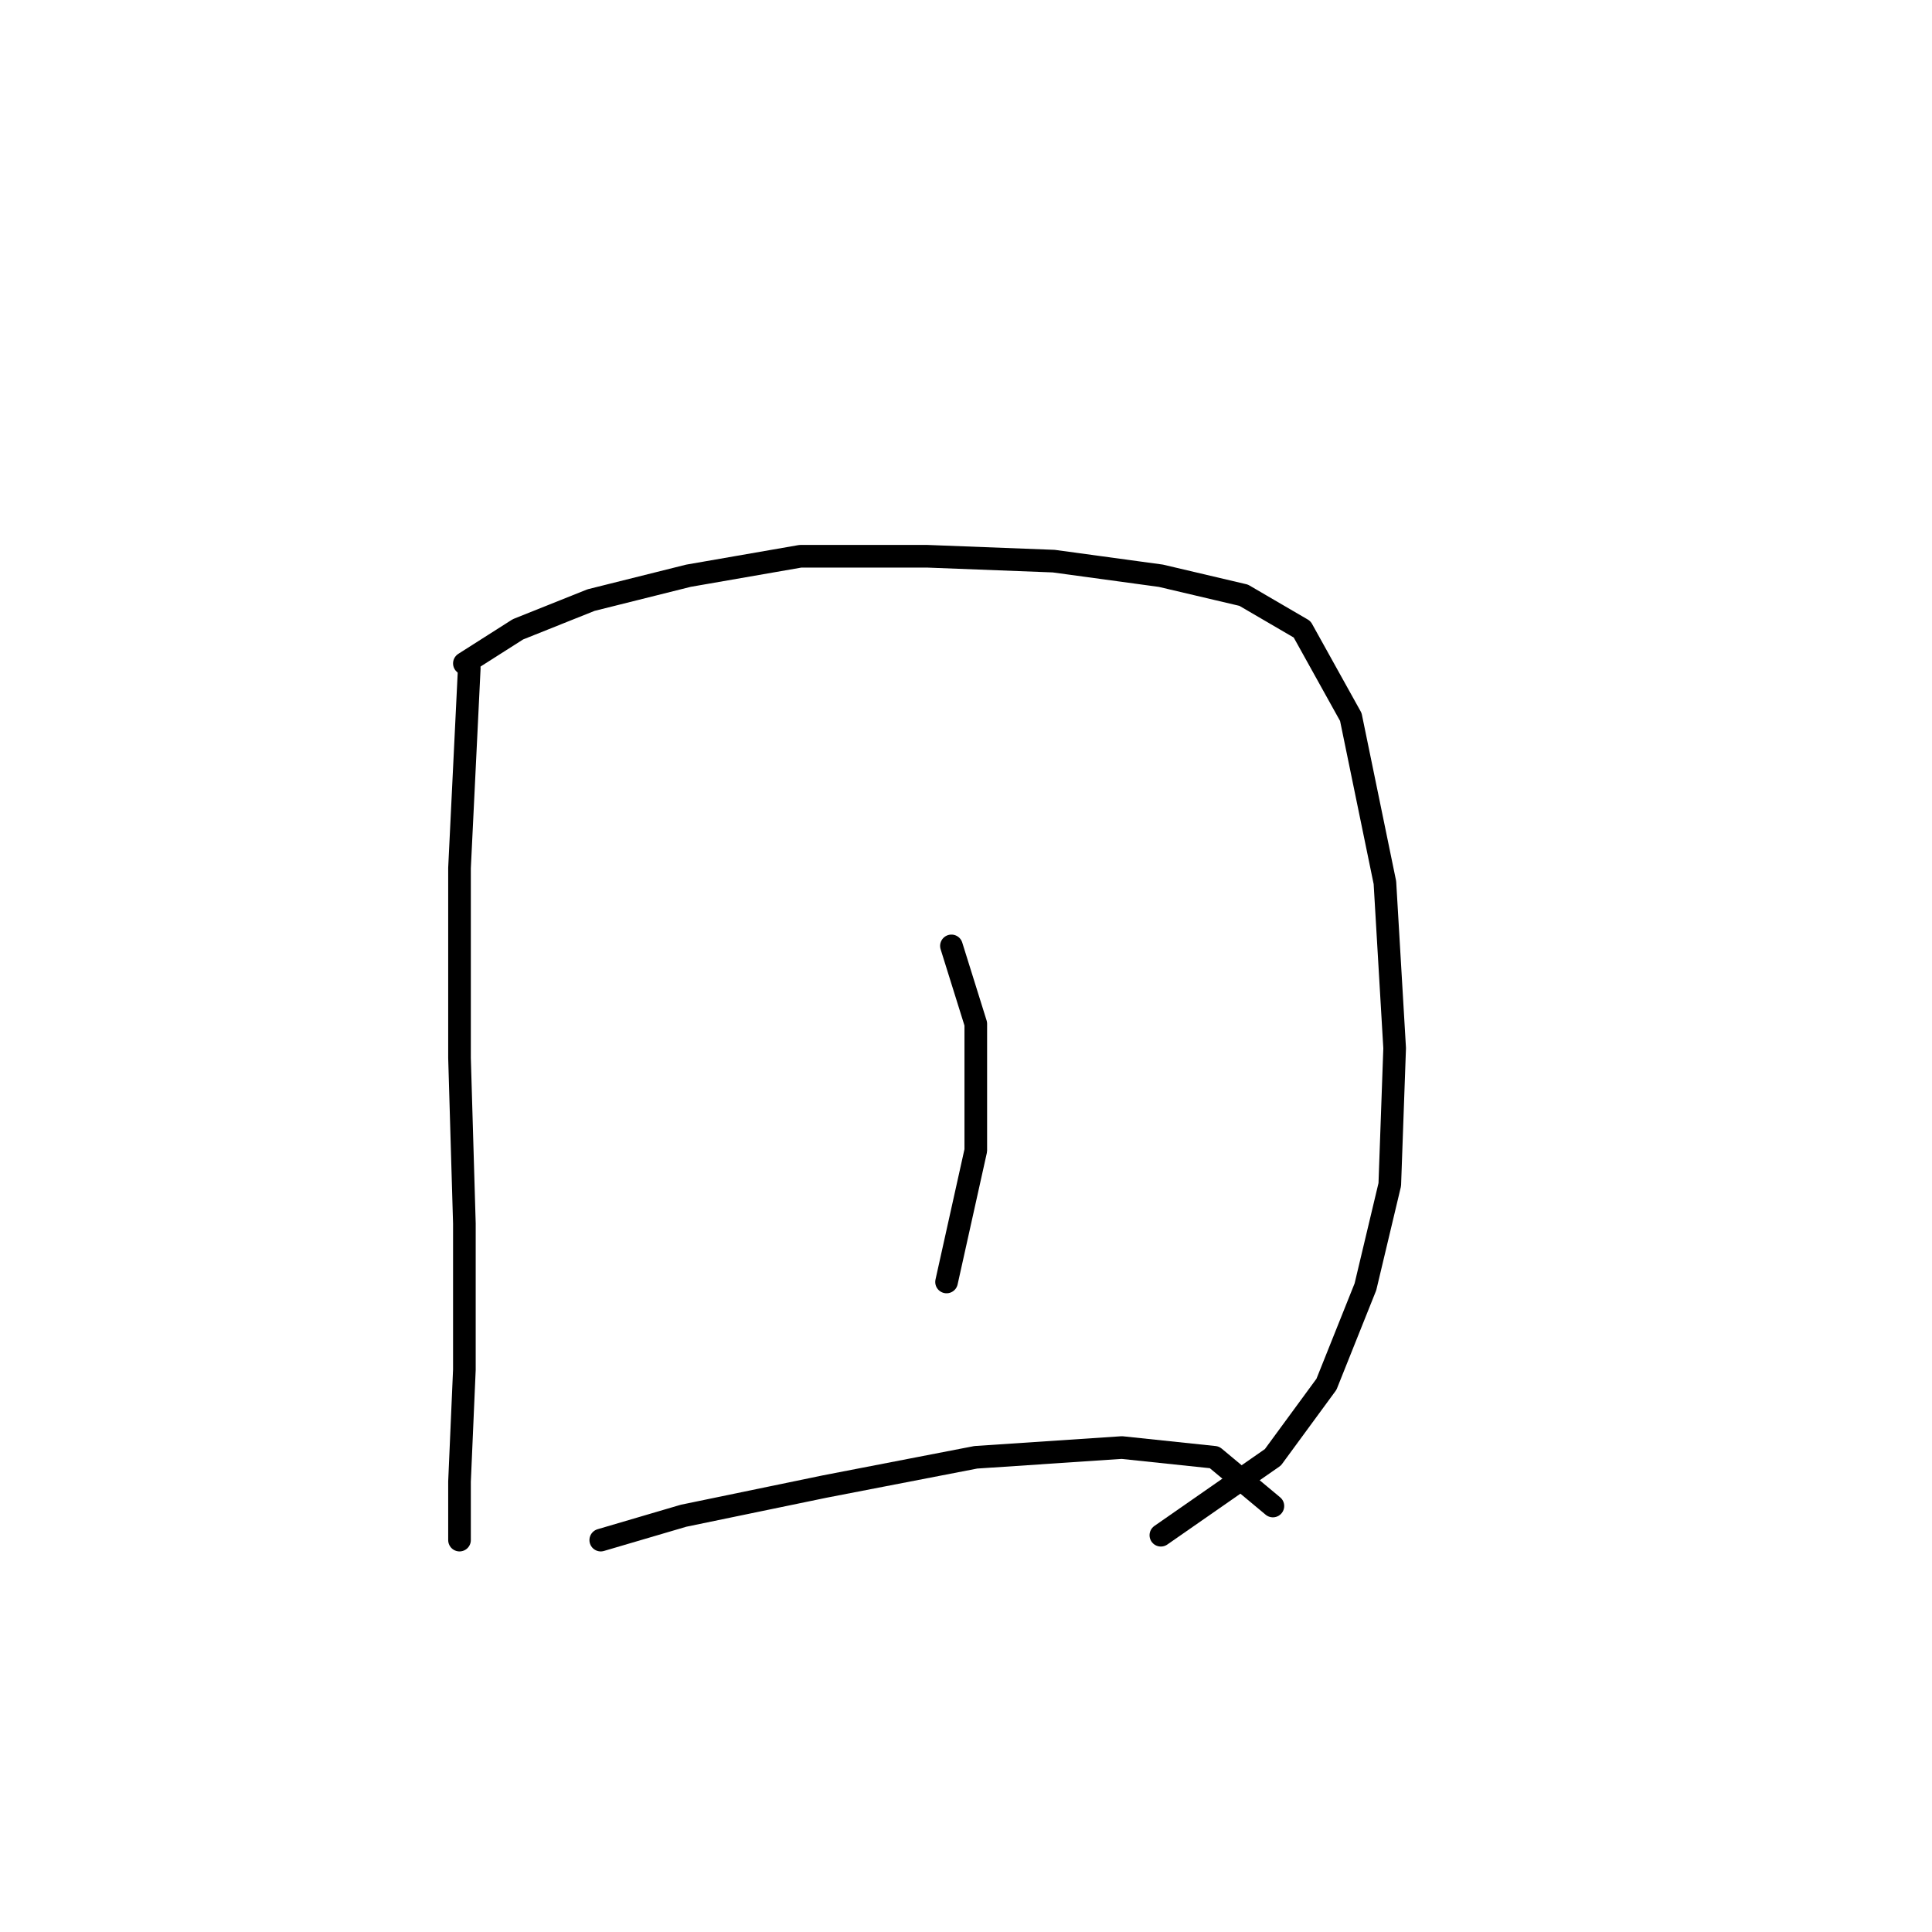 <?xml version="1.0" standalone="no"?>
    <svg width="256" height="256" xmlns="http://www.w3.org/2000/svg" version="1.1">
    <polyline stroke="black" stroke-width="3" stroke-linecap="round" fill="transparent" stroke-linejoin="round" points="62.179 88.551 60.888 115.011 60.888 140.18 61.533 162.123 61.533 181.484 60.888 196.327 60.888 204.071 60.888 204.071 " />
        <polyline stroke="black" stroke-width="3" stroke-linecap="round" fill="transparent" stroke-linejoin="round" points="61.533 87.905 68.632 83.388 78.313 79.516 91.22 76.289 106.063 73.707 122.843 73.707 139.622 74.353 153.821 76.289 164.792 78.87 172.536 83.388 178.99 95.004 183.507 116.947 184.798 138.889 184.153 156.96 180.926 170.512 175.763 183.42 168.664 193.1 153.821 203.426 153.821 203.426 " />
        <polyline stroke="black" stroke-width="3" stroke-linecap="round" fill="transparent" stroke-linejoin="round" points="126.07 125.337 129.297 135.663 129.297 152.442 125.424 169.867 125.424 169.867 " />
        <polyline stroke="black" stroke-width="3" stroke-linecap="round" fill="transparent" stroke-linejoin="round" points="79.603 204.071 90.575 200.844 109.29 196.972 129.297 193.1 148.658 191.809 160.92 193.1 168.664 199.554 168.664 199.554 " />
        </svg>